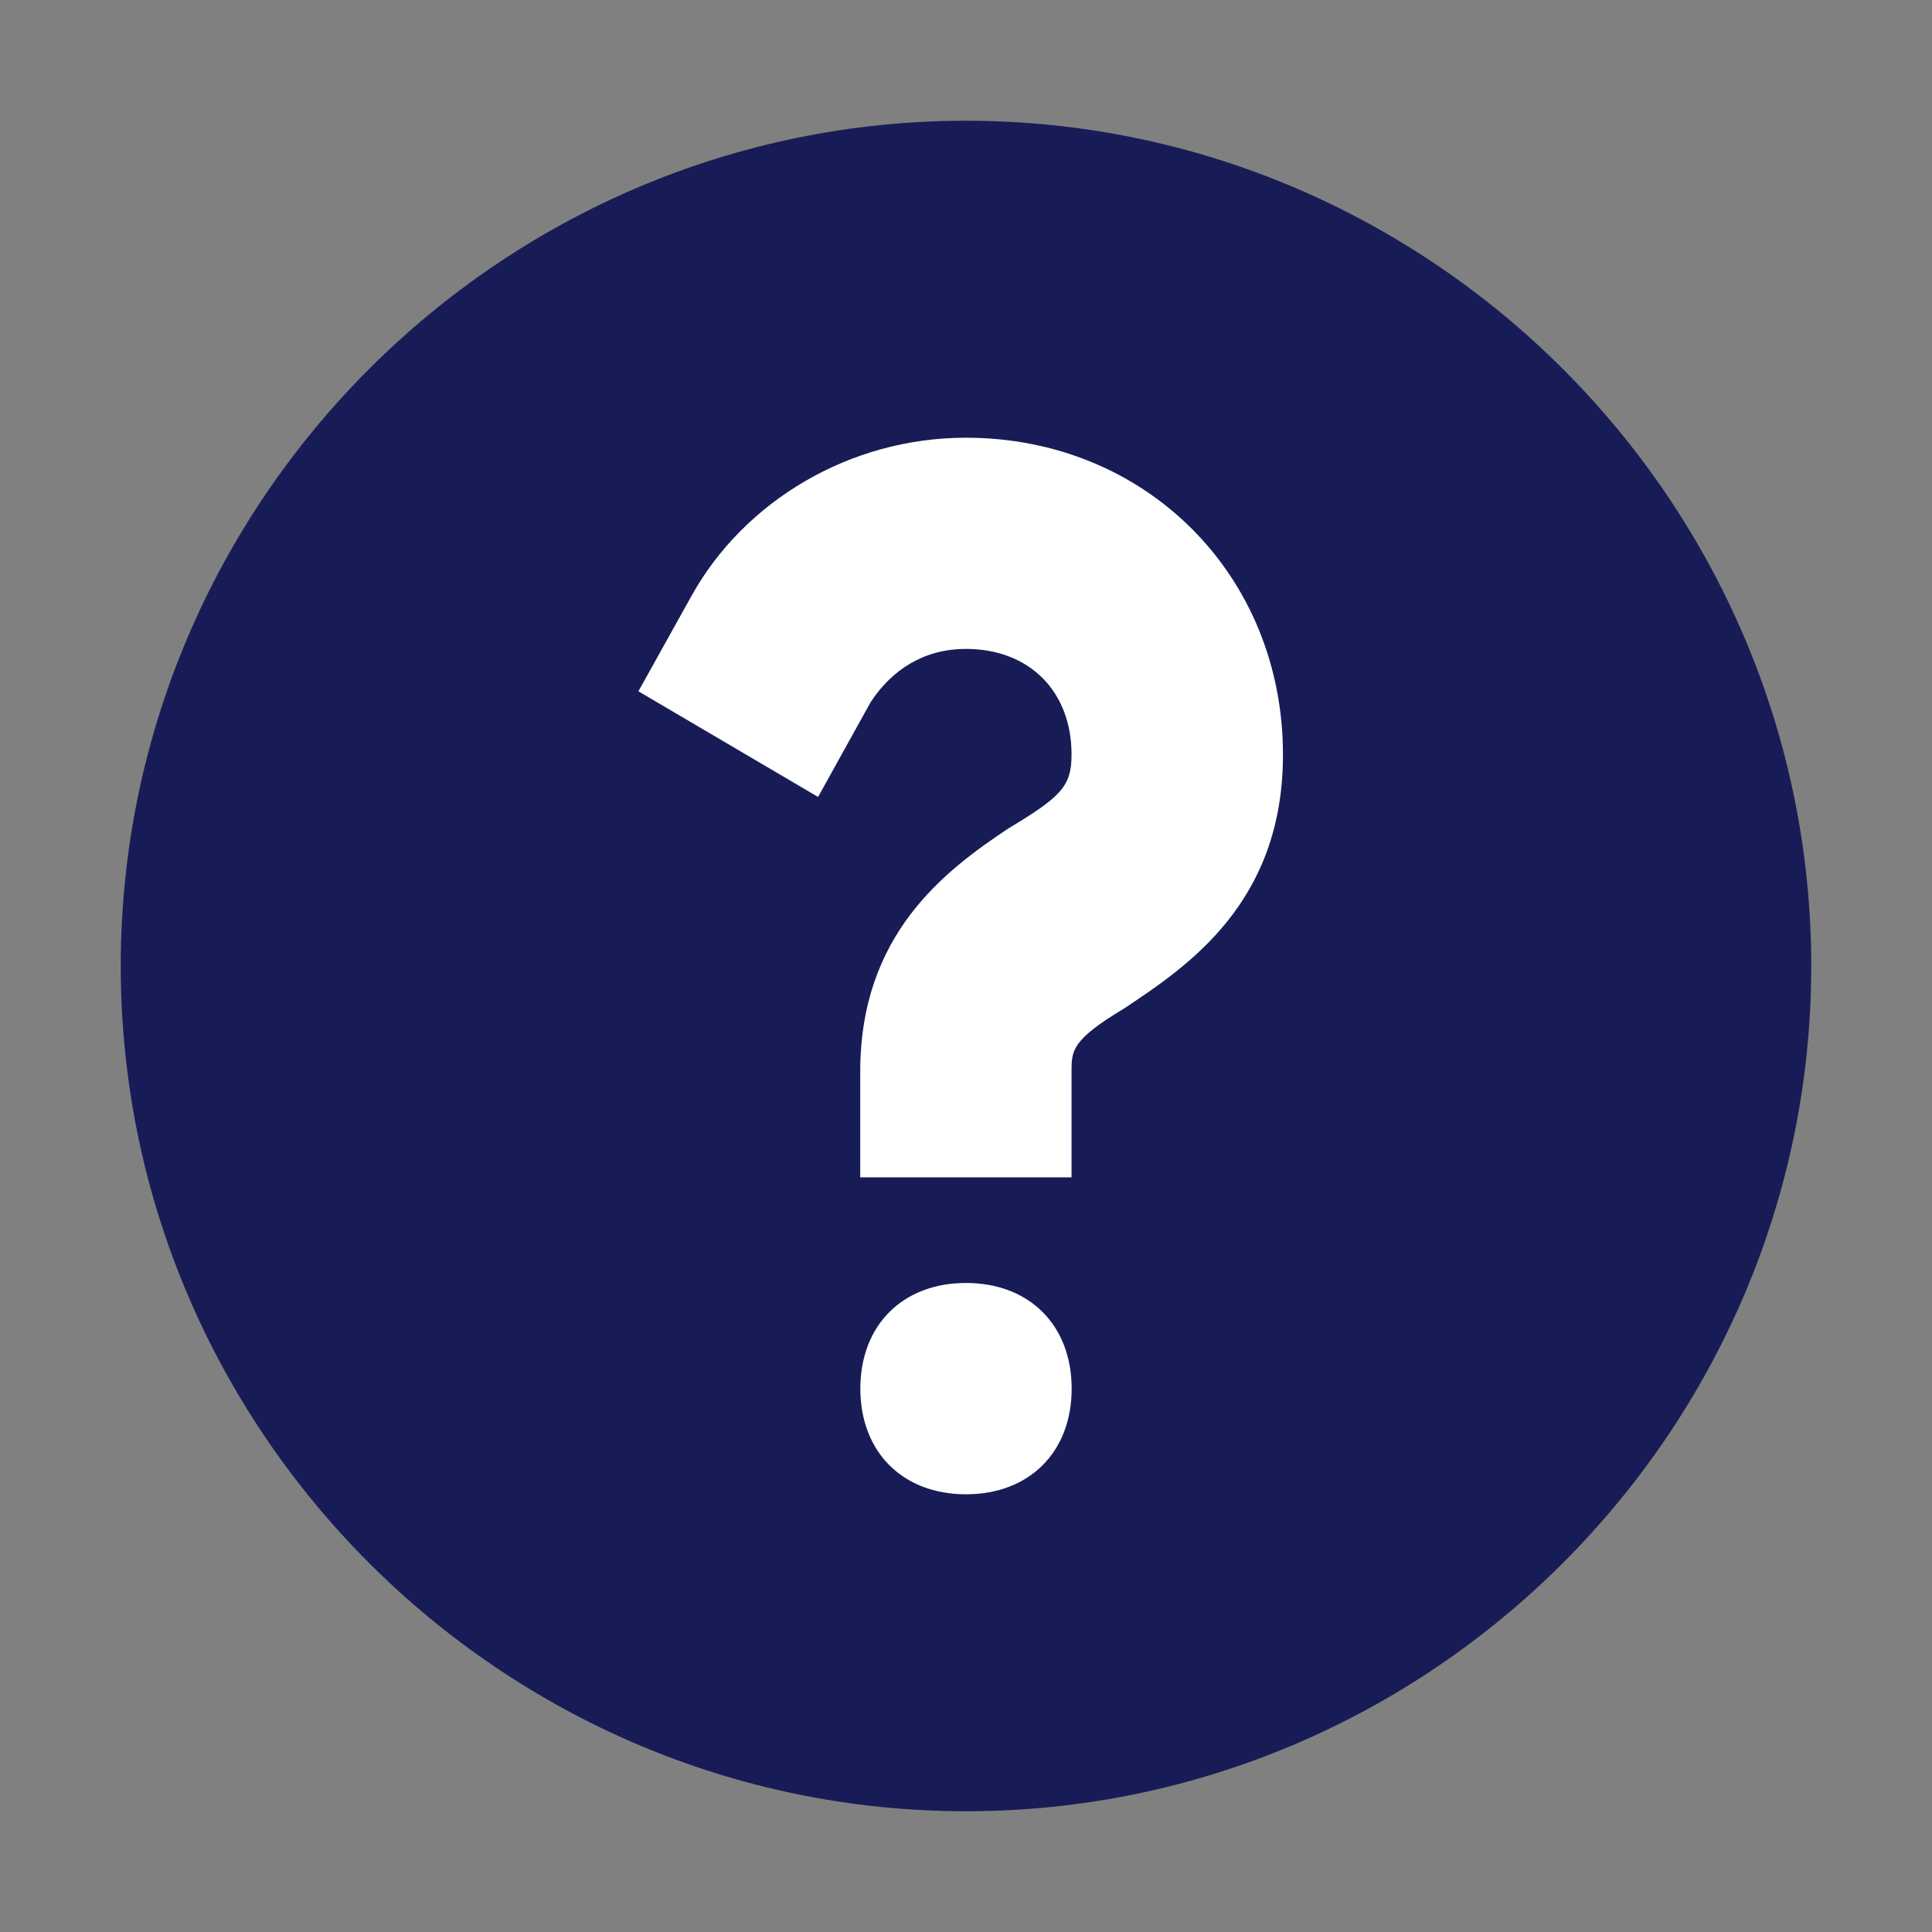 <?xml version="1.0" encoding="utf-8"?>
<!-- Generator: Adobe Illustrator 22.0.1, SVG Export Plug-In . SVG Version: 6.00 Build 0)  -->
<svg version="1.1" id="Layer_1" xmlns="http://www.w3.org/2000/svg" xmlns:xlink="http://www.w3.org/1999/xlink" x="0px" y="0px"
	 viewBox="0 0 16 16" enable-background="new 0 0 16 16" xml:space="preserve">
<rect x="0" y="0" width="16" height="16" fill="#808080" stroke="none"/>
<title>Icon/UI/Question</title>
<desc>Created with Sketch.</desc>
<g id="Icon_x2F_UI_x2F_Question">
	<g id="Oval-Fill">
		<path id="path-1_1_" fill="#181C56" d="M8,1c-3.85,0-7,3.15-7,7s3.15,7,7,7s7-3.15,7-7S11.85,1,8,1"/>
	</g>
	<path id="Icon-Fill" fill="#FFFFFF" d="M9.312,8.35c-0.438,0.263-0.438,0.35-0.438,0.525v0.875h-1.75v-0.875
		c0-1.137,0.7-1.663,1.225-2.013c0.438-0.263,0.525-0.35,0.525-0.613c0-0.525-0.35-0.875-0.875-0.875
		c-0.35,0-0.613,0.175-0.787,0.438L6.775,6.6l-1.488-0.875l0.438-0.787C6.162,4.15,7.037,3.625,8,3.625
		c1.488,0,2.625,1.137,2.625,2.625C10.625,7.475,9.838,8,9.312,8.35z M8,12.375c-0.525,0-0.875-0.35-0.875-0.875
		s0.35-0.875,0.875-0.875s0.875,0.35,0.875,0.875S8.525,12.375,8,12.375z"/>
</g>
</svg>
